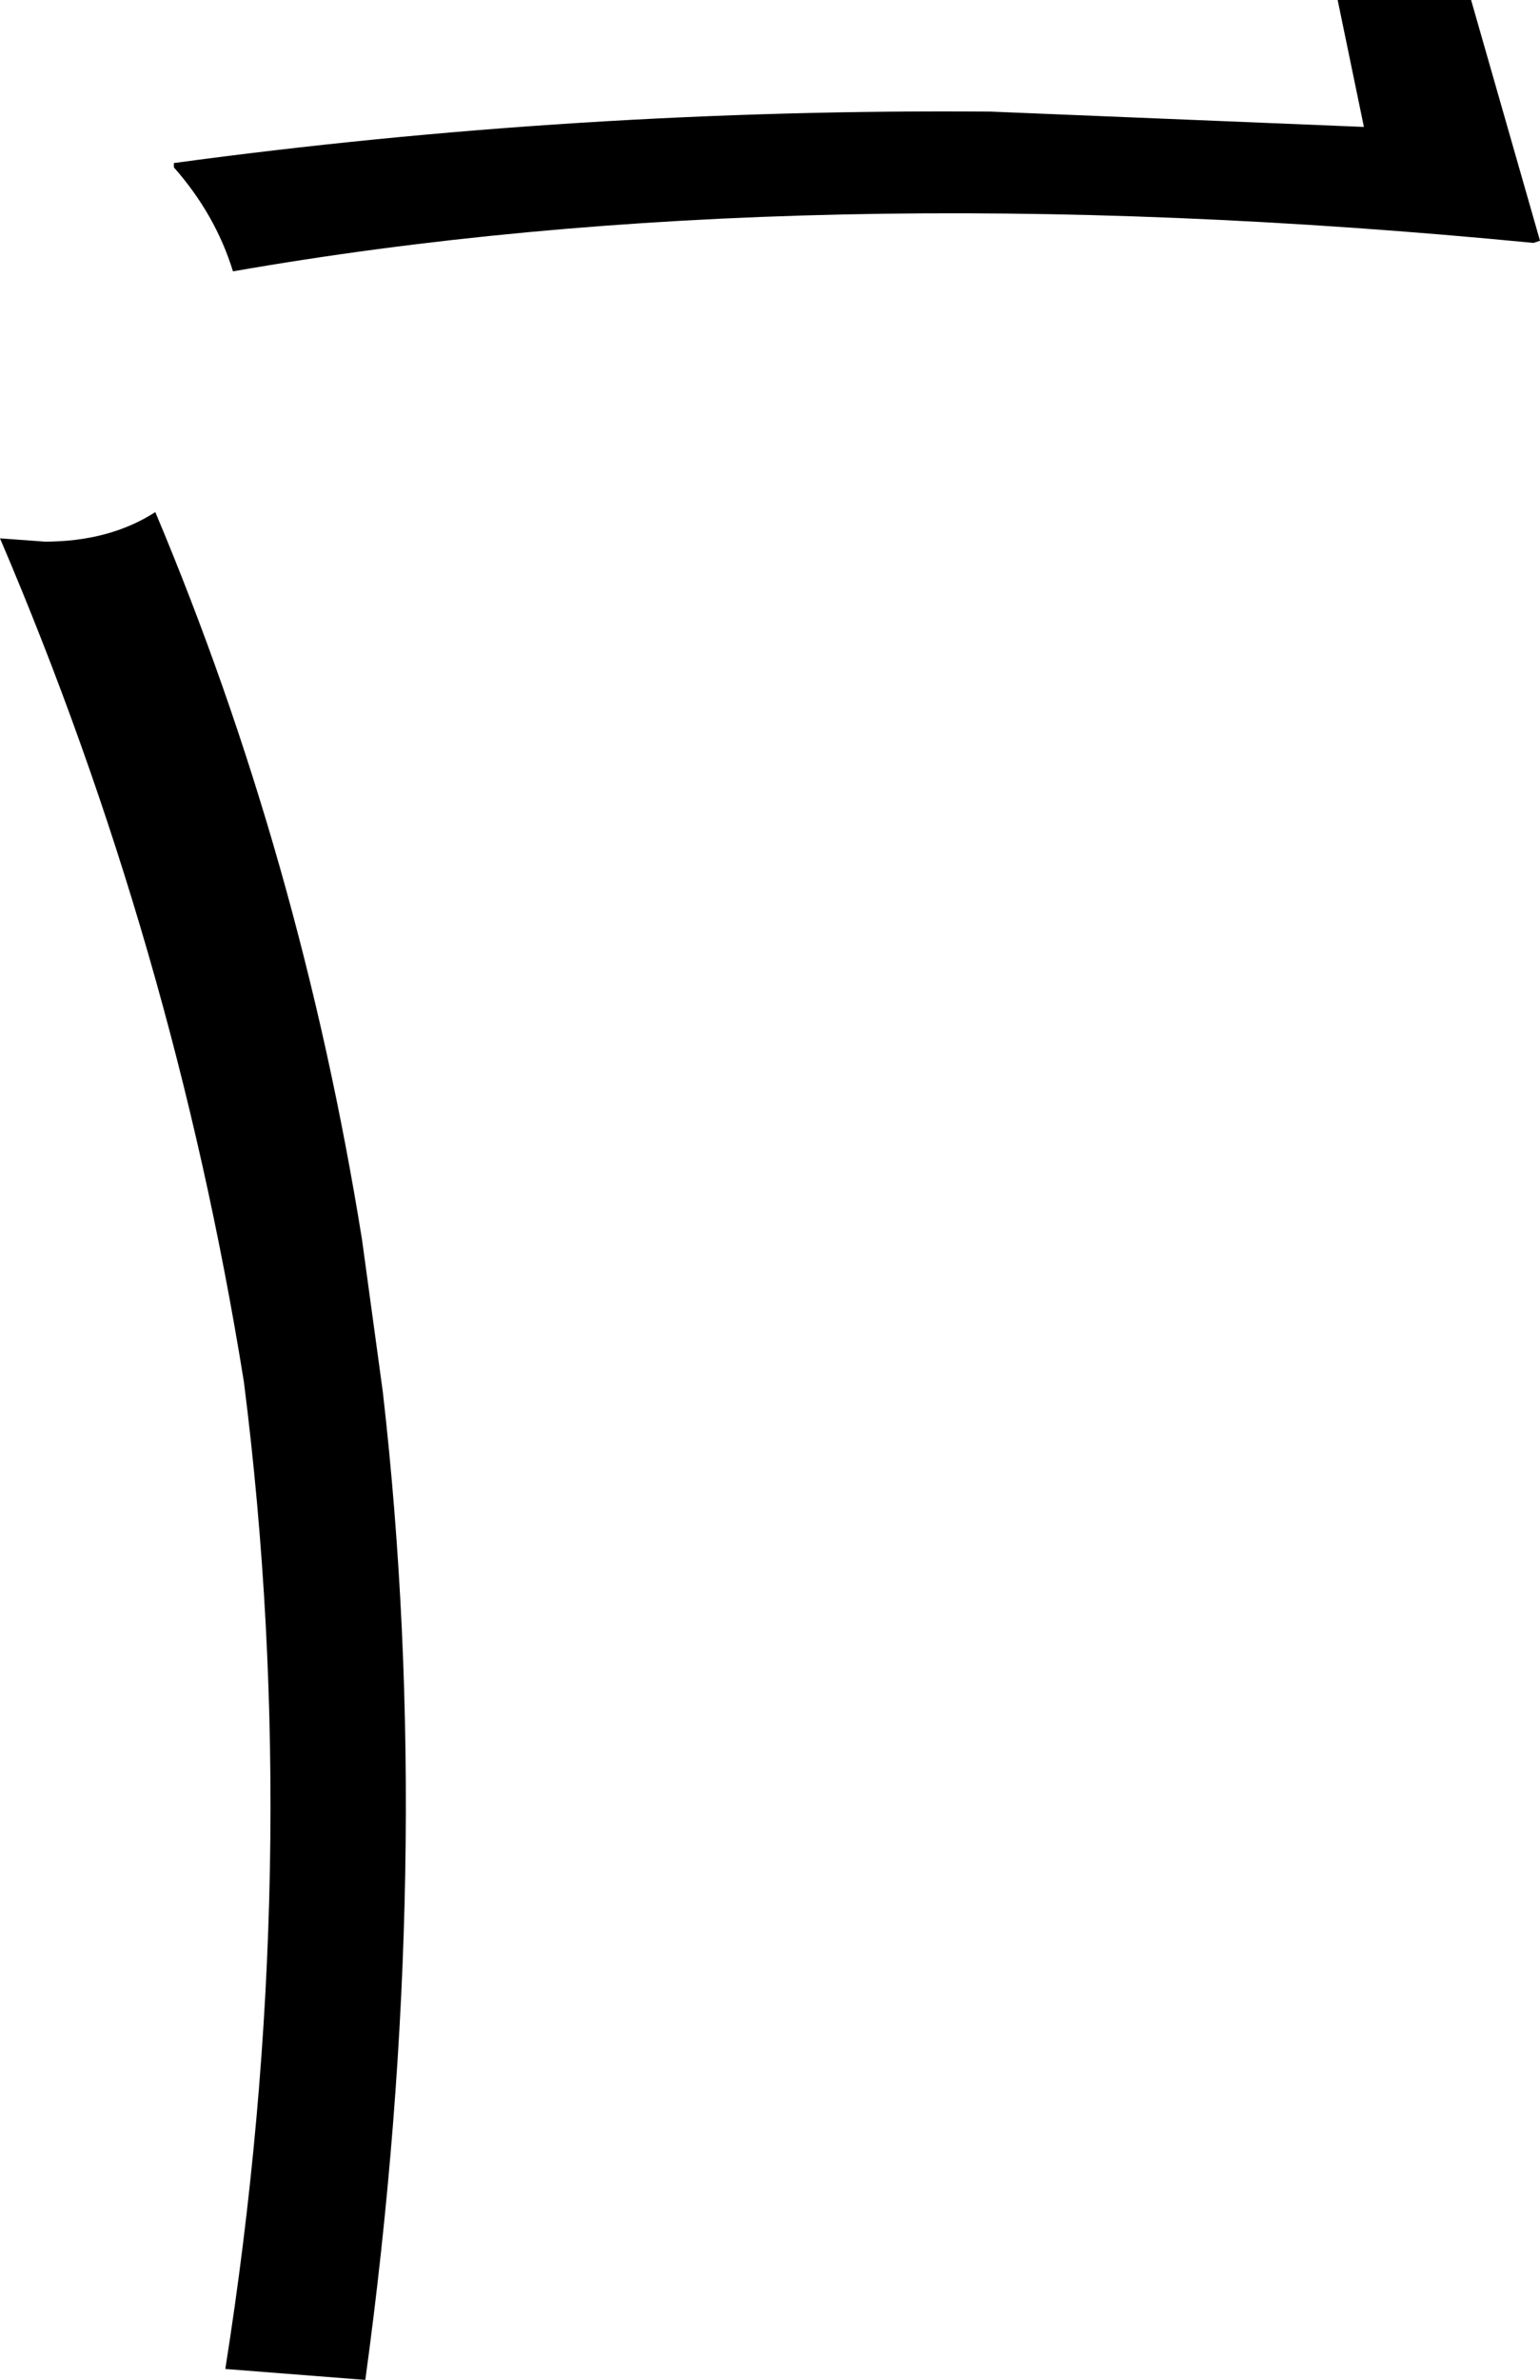 <?xml version="1.0" encoding="UTF-8" standalone="no"?>
<svg xmlns:xlink="http://www.w3.org/1999/xlink" height="108.75px" width="70.4px" xmlns="http://www.w3.org/2000/svg">
  <g transform="matrix(1.0, 0.0, 0.0, 1.0, -164.3, -136.35)">
    <path d="M225.45 136.35 L231.55 136.35 234.7 147.35 234.4 147.45 Q200.95 144.2 174.95 148.75 174.15 146.15 172.25 144.0 L172.25 143.8 Q190.7 141.3 209.6 141.45 L226.65 142.15 225.45 136.35 M164.3 160.95 L166.35 161.1 Q169.3 161.1 171.4 159.75 178.05 175.55 180.85 193.0 L181.8 199.95 Q184.25 221.35 181.0 245.1 L174.6 244.6 Q178.25 221.55 175.45 199.5 172.25 179.55 164.3 160.95" fill="#000000" fill-rule="evenodd" stroke="none"/>
  </g>
</svg>

